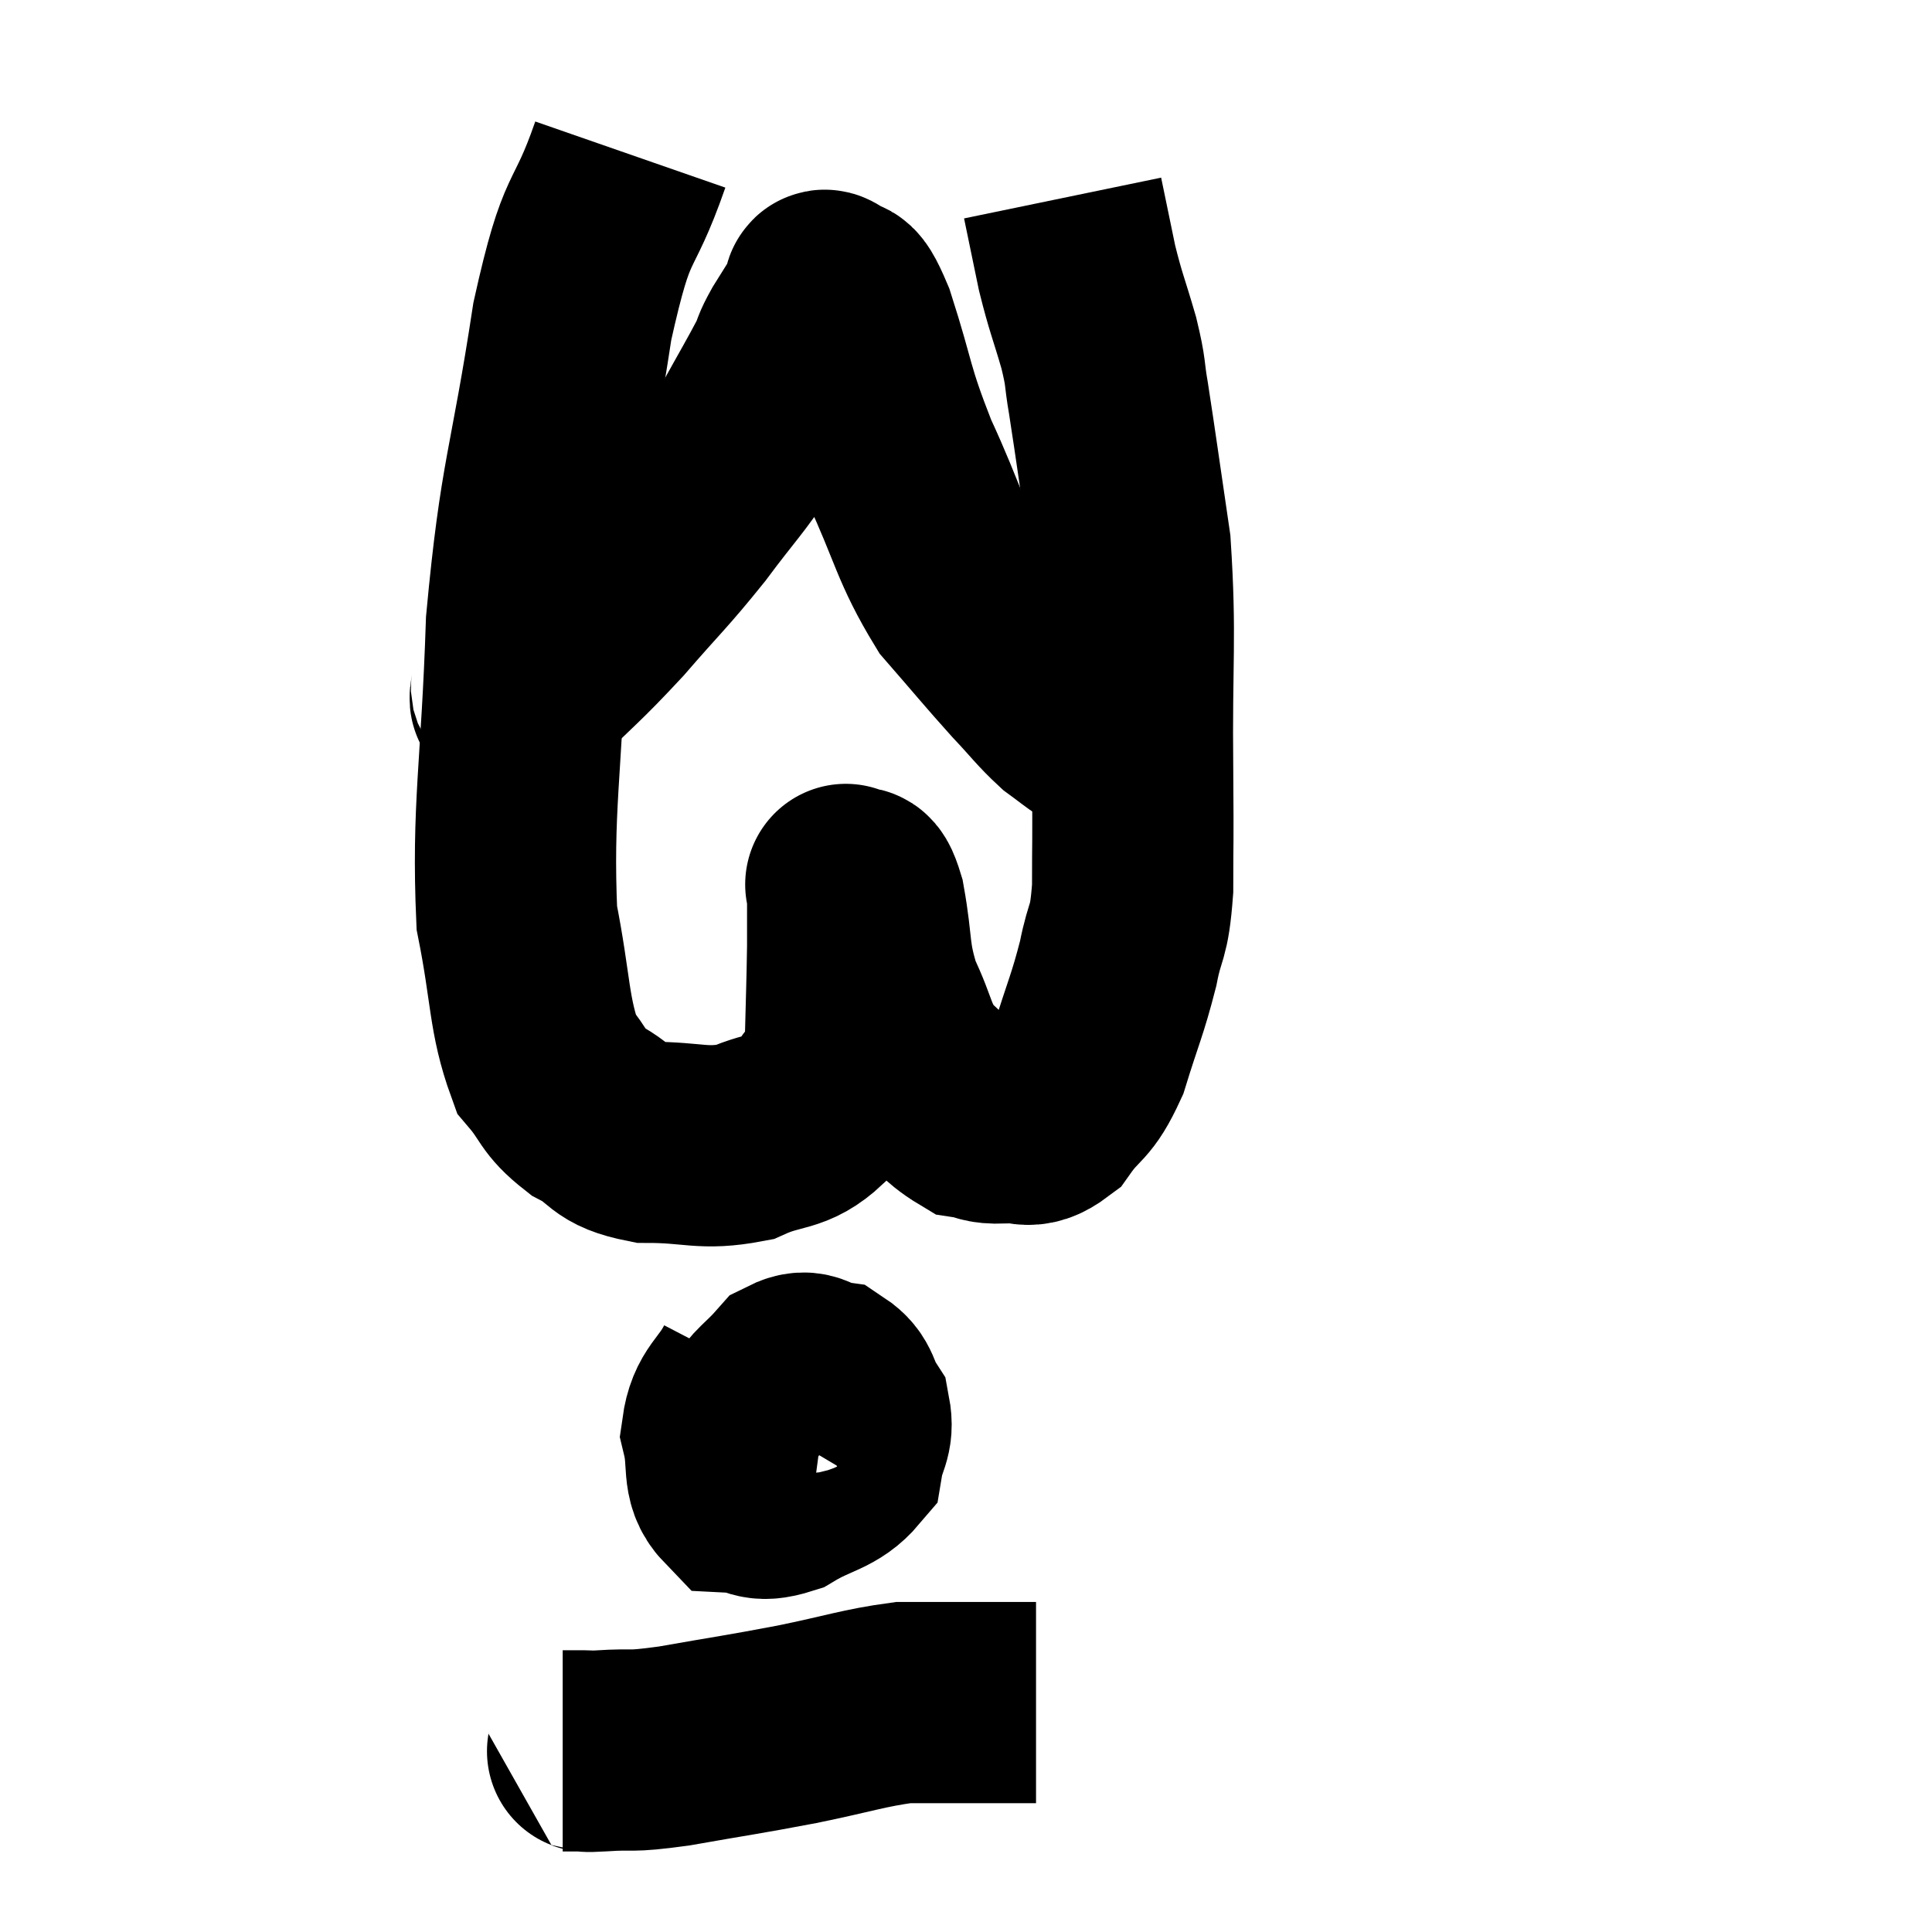 <svg width="48" height="48" viewBox="0 0 48 48" xmlns="http://www.w3.org/2000/svg"><path d="M 15.66 3.84 C 14.94 5.91, 14.865 5.07, 14.22 7.98 C 13.65 11.73, 13.425 11.775, 13.08 15.48 C 12.96 19.14, 12.72 20.07, 12.84 22.8 C 13.2 24.6, 13.125 25.2, 13.56 26.4 C 14.07 27, 13.95 27.105, 14.58 27.6 C 15.33 27.99, 15.105 28.185, 16.08 28.38 C 17.28 28.38, 17.445 28.575, 18.48 28.38 C 19.35 27.99, 19.59 28.185, 20.22 27.6 C 20.61 26.82, 20.79 27.06, 21 26.04 C 21.03 24.78, 21.045 24.525, 21.06 23.52 C 21.06 22.77, 21.06 22.395, 21.06 22.02 C 21.06 22.02, 20.955 21.915, 21.06 22.02 C 21.27 22.23, 21.27 21.75, 21.48 22.44 C 21.69 23.61, 21.57 23.73, 21.9 24.78 C 22.35 25.71, 22.245 25.89, 22.8 26.64 C 23.46 27.21, 23.595 27.465, 24.12 27.78 C 24.51 27.84, 24.42 27.915, 24.9 27.9 C 25.47 27.81, 25.5 28.125, 26.04 27.72 C 26.55 27, 26.625 27.225, 27.06 26.28 C 27.42 25.11, 27.51 24.99, 27.78 23.94 C 27.96 23.01, 28.05 23.28, 28.14 22.08 C 28.14 20.61, 28.155 21.27, 28.14 19.14 C 28.11 16.35, 28.23 15.87, 28.08 13.56 C 27.81 11.73, 27.735 11.16, 27.54 9.9 C 27.42 9.21, 27.495 9.33, 27.3 8.52 C 27.03 7.59, 26.985 7.56, 26.76 6.66 C 26.58 5.79, 26.49 5.355, 26.4 4.92 C 26.4 4.92, 26.4 4.92, 26.4 4.92 L 26.4 4.92" fill="none" stroke="black" stroke-width="5"></path><path d="M 12.66 16.98 C 12.84 17.1, 12.405 17.685, 13.02 17.22 C 14.07 16.17, 14.115 16.2, 15.12 15.12 C 16.08 14.01, 16.17 13.98, 17.04 12.9 C 17.82 11.85, 17.97 11.76, 18.6 10.8 C 19.08 9.93, 19.245 9.66, 19.56 9.06 C 19.71 8.73, 19.635 8.805, 19.86 8.4 C 20.16 7.92, 20.31 7.68, 20.46 7.44 C 20.46 7.44, 20.43 7.485, 20.46 7.44 C 20.52 7.35, 20.385 7.11, 20.58 7.26 C 20.91 7.65, 20.805 7.005, 21.24 8.04 C 21.78 9.72, 21.66 9.72, 22.32 11.4 C 23.1 13.08, 23.085 13.455, 23.88 14.76 C 24.69 15.69, 24.84 15.885, 25.5 16.62 C 26.01 17.16, 26.1 17.31, 26.52 17.7 C 26.85 17.94, 26.925 18.015, 27.18 18.18 C 27.36 18.27, 27.375 18.285, 27.54 18.36 C 27.69 18.42, 27.765 18.45, 27.84 18.48 C 27.84 18.48, 27.84 18.48, 27.84 18.48 L 27.84 18.48" fill="none" stroke="black" stroke-width="5"></path><path d="M 18.72 34.08 C 18.33 34.83, 18.045 34.83, 17.94 35.58 C 18.12 36.33, 17.925 36.69, 18.3 37.08 C 18.87 37.11, 18.78 37.35, 19.44 37.14 C 20.19 36.69, 20.52 36.735, 20.94 36.24 C 21.03 35.7, 21.21 35.64, 21.12 35.16 C 20.85 34.74, 20.94 34.56, 20.58 34.32 C 20.13 34.26, 20.13 33.975, 19.68 34.2 C 19.23 34.71, 19.065 34.74, 18.78 35.22 C 18.66 35.67, 18.405 35.85, 18.54 36.12 C 18.93 36.21, 18.975 36.405, 19.32 36.3 C 19.62 36, 19.77 36.12, 19.92 35.7 C 19.92 35.16, 19.92 34.935, 19.92 34.62 C 19.92 34.53, 20.145 34.26, 19.92 34.44 C 19.47 34.89, 19.23 34.92, 19.02 35.34 C 19.05 35.73, 18.975 35.865, 19.08 36.12 L 19.44 36.36" fill="none" stroke="black" stroke-width="5"></path><path d="M 13.98 43.5 C 14.25 43.5, 14.28 43.5, 14.52 43.5 C 14.73 43.5, 14.385 43.53, 14.94 43.5 C 15.84 43.44, 15.525 43.545, 16.74 43.38 C 18.27 43.11, 18.375 43.11, 19.8 42.84 C 21.12 42.57, 21.45 42.435, 22.44 42.3 C 23.1 42.3, 22.98 42.3, 23.76 42.3 C 24.66 42.3, 25.065 42.3, 25.56 42.3 L 25.74 42.3" fill="none" stroke="black" stroke-width="5"></path></svg>